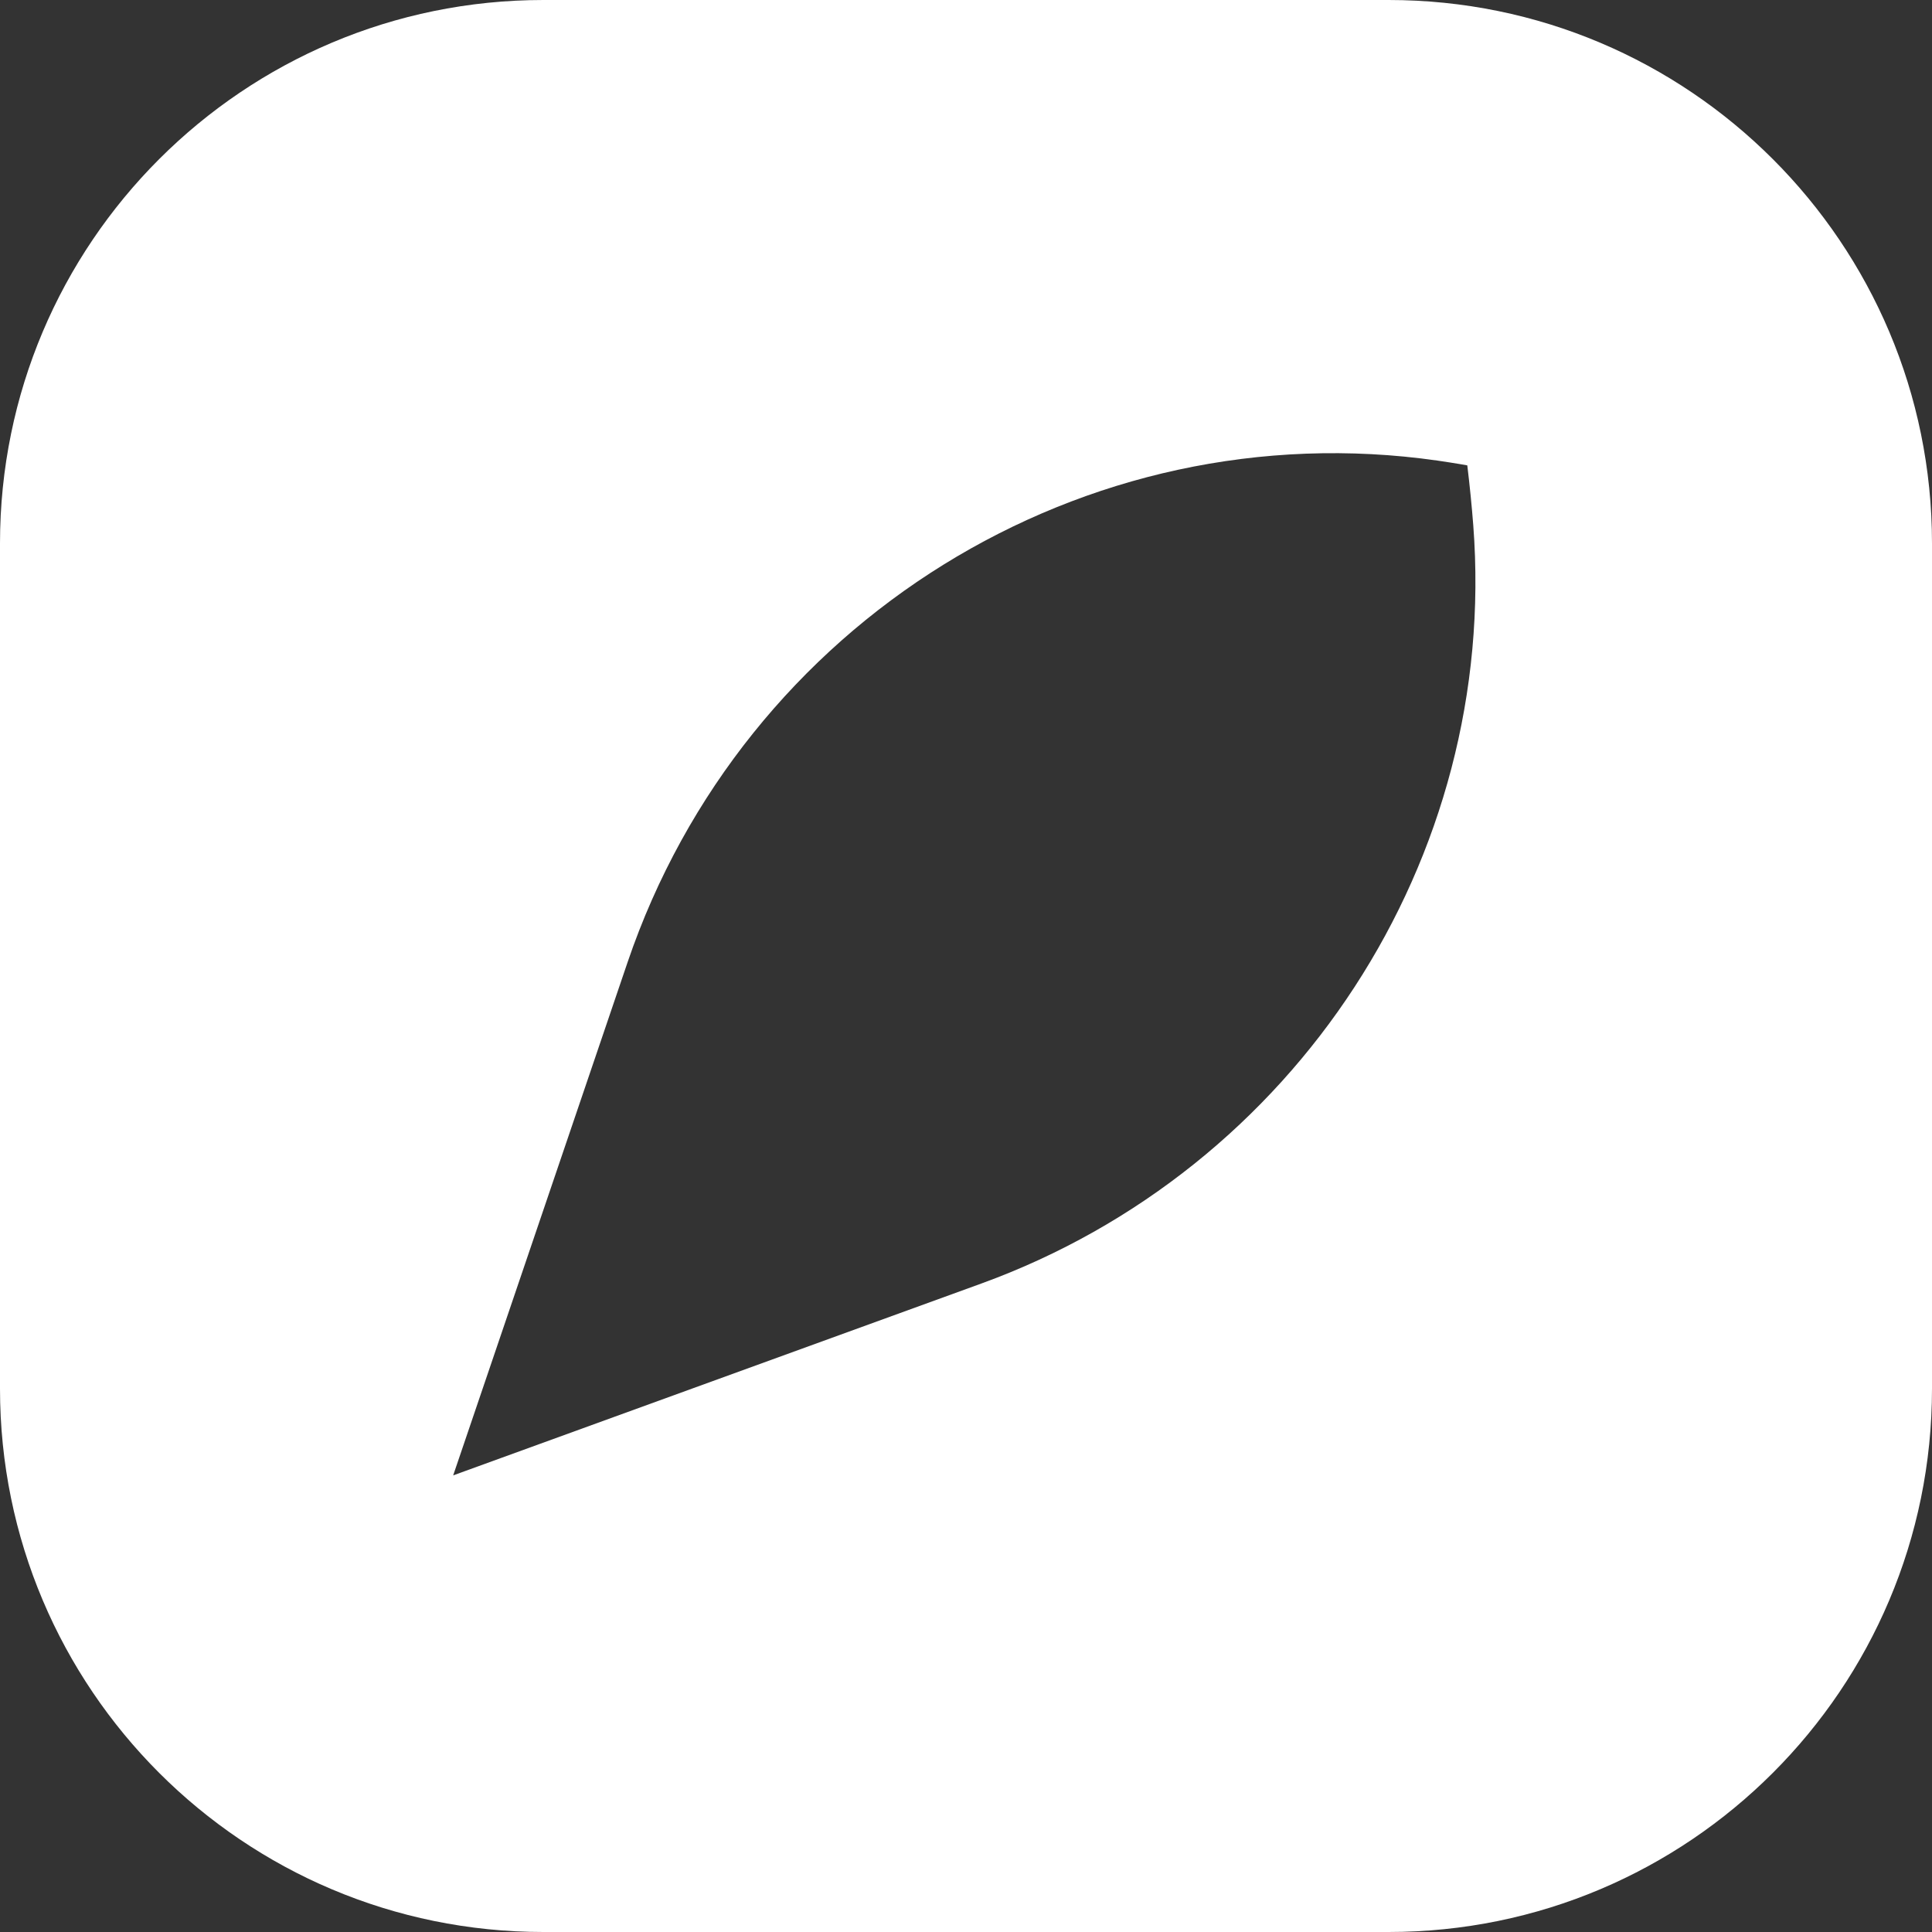 <svg width="32" height="32" viewBox="0 0 32 32" fill="none" xmlns="http://www.w3.org/2000/svg">
<rect x="0" y="0" width="32" height="32" fill="#333333" stroke="none"/>
<path fill-rule="evenodd" clip-rule="evenodd" d="M9 0C4.029 0 0 4.029 0 9V23C0 27.971 4.029 32 9 32H23C27.971 32 32 27.971 32 23V9C32 4.029 27.971 0 23 0H9ZM16.252 21.26L7.506 24.437L10.395 15.937C12.313 10.296 17.953 6.792 23.81 7.629C24.125 7.675 24.303 7.708 24.303 7.708C24.344 8.047 24.377 8.378 24.402 8.701C24.825 14.231 21.456 19.369 16.252 21.26Z" fill="white"/>
</svg>

